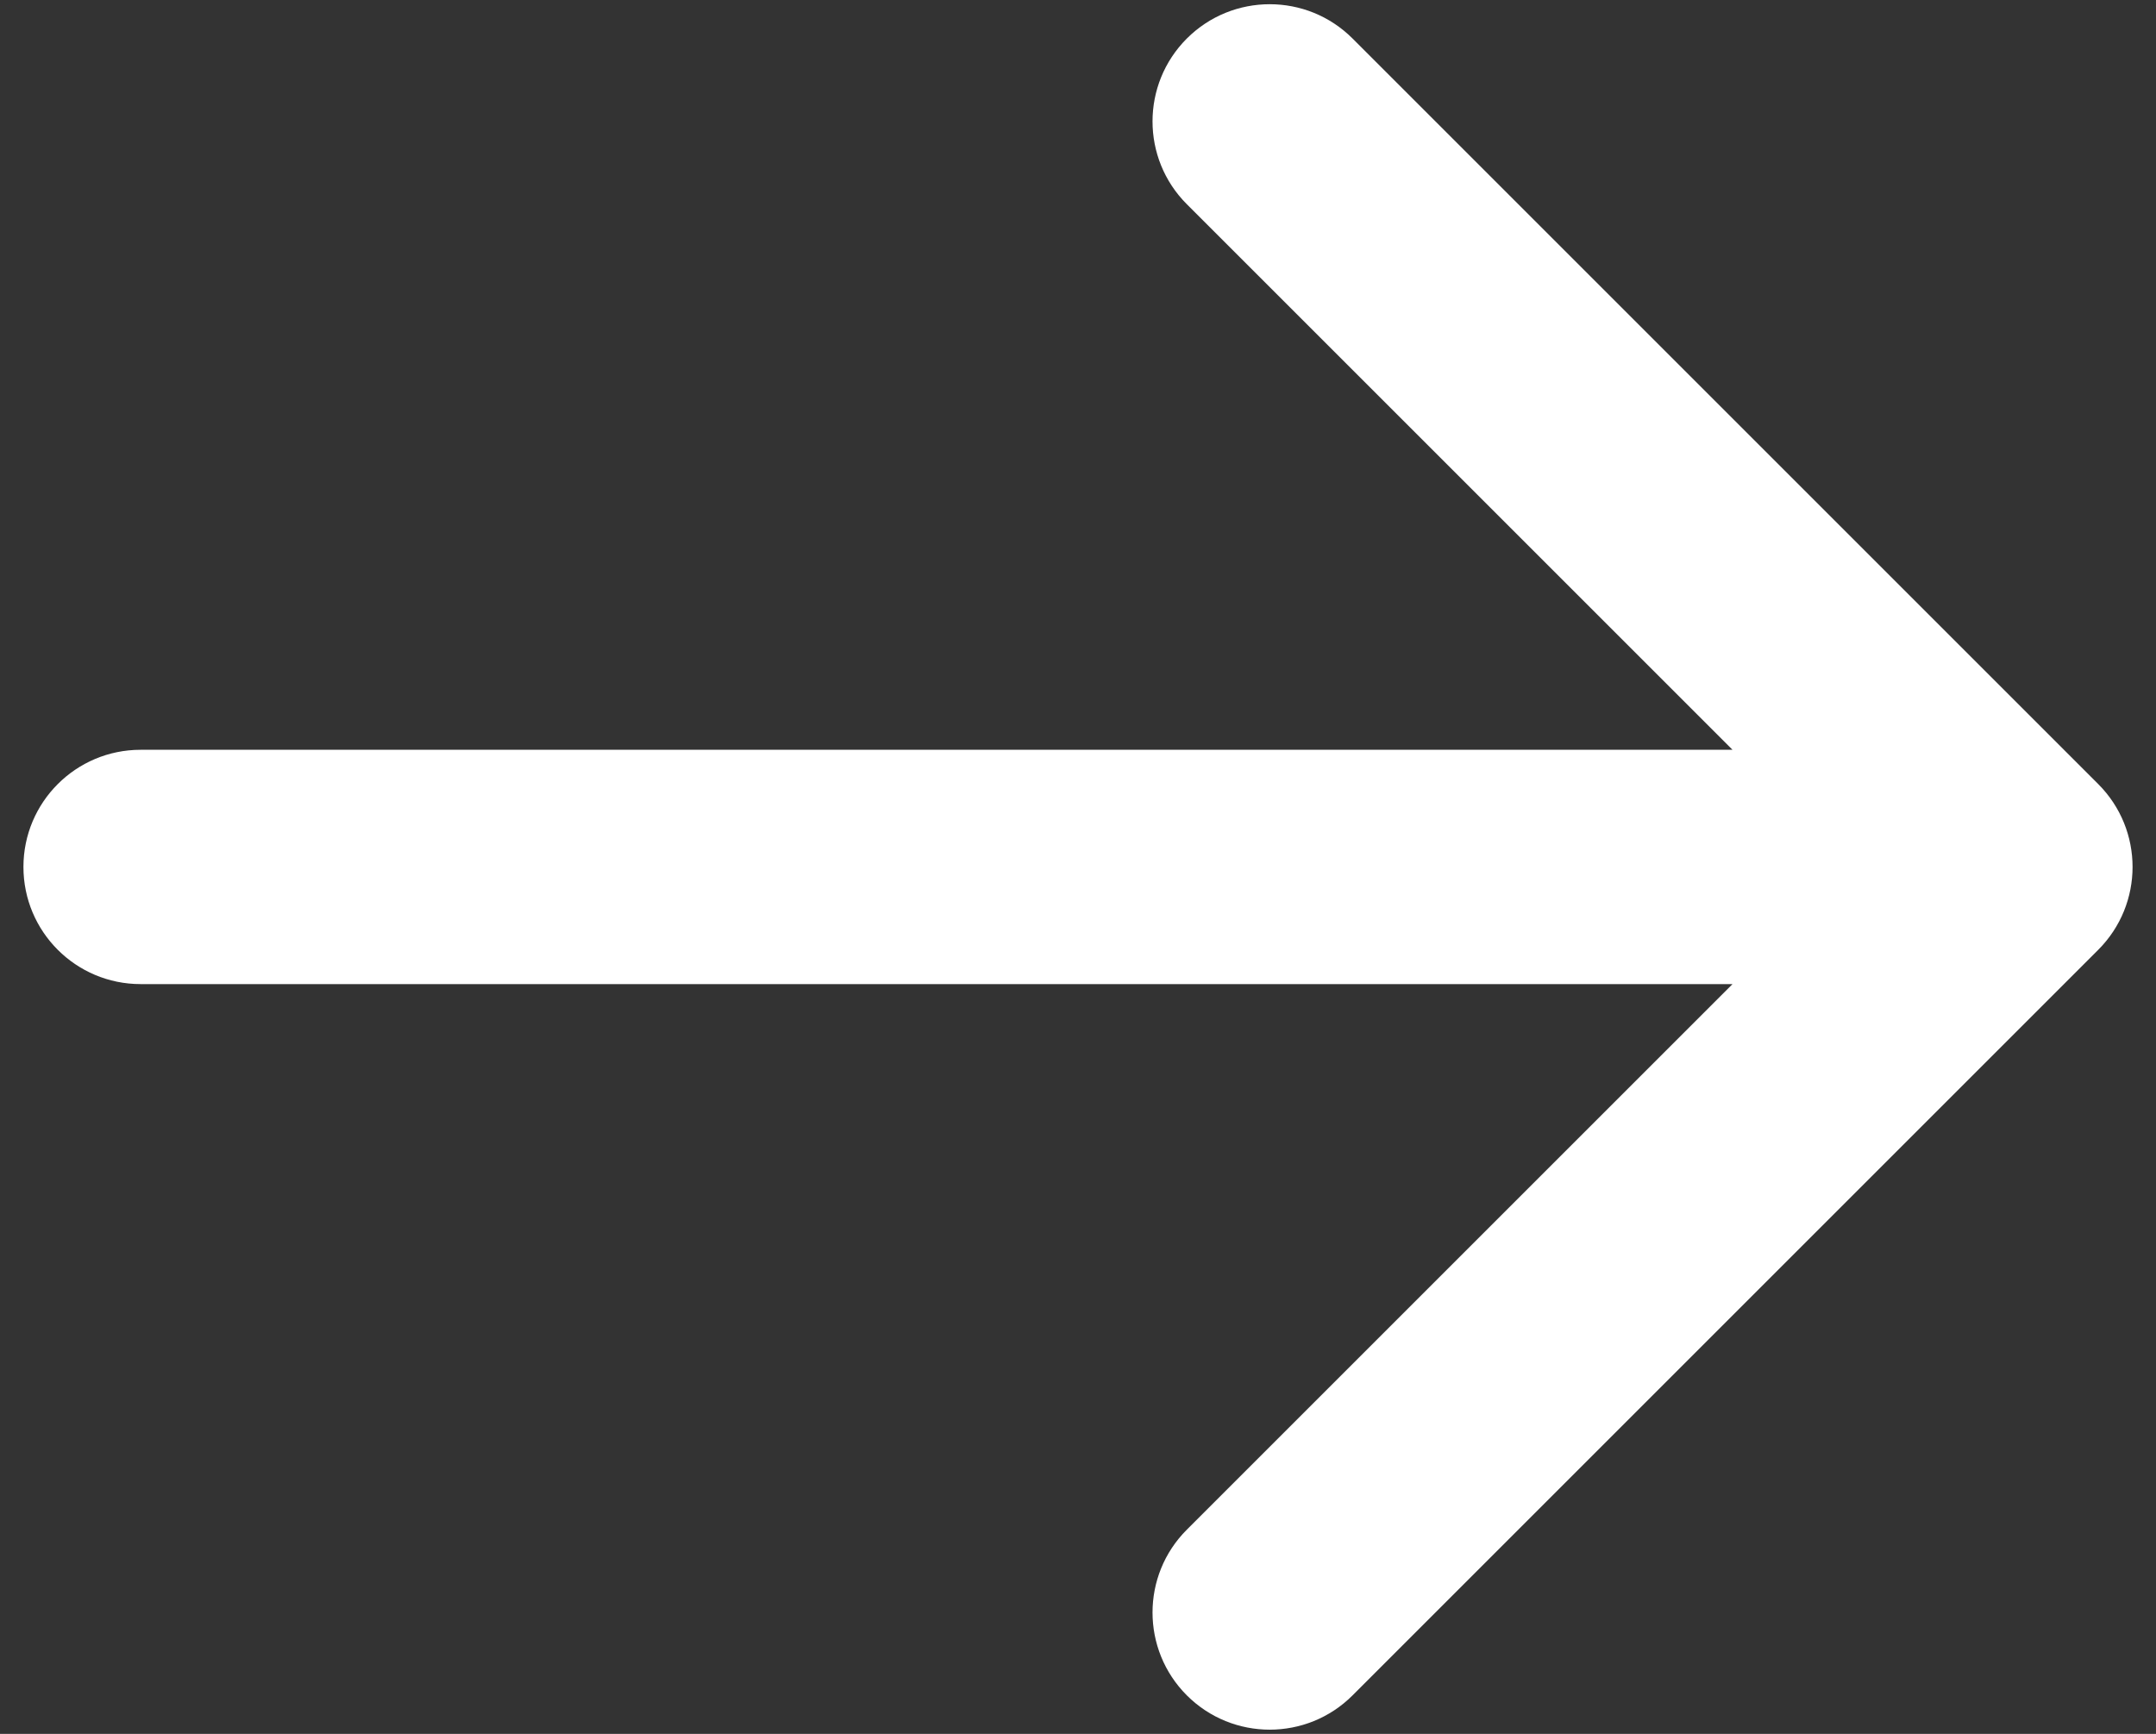 <svg width="46" height="37" viewBox="0 0 46 37" fill="none" xmlns="http://www.w3.org/2000/svg">
<rect x="0" y="0" width="46" height="37" fill="#333333" stroke="none"/>
<path id="Arrow 1" d="M3 16C1.619 16 0.5 17.119 0.5 18.5C0.5 19.881 1.619 21 3 21V16ZM44.768 20.268C45.744 19.291 45.744 17.709 44.768 16.732L28.858 0.822C27.882 -0.154 26.299 -0.154 25.322 0.822C24.346 1.799 24.346 3.382 25.322 4.358L39.465 18.5L25.322 32.642C24.346 33.618 24.346 35.201 25.322 36.178C26.299 37.154 27.882 37.154 28.858 36.178L44.768 20.268ZM3 21L43 21V16L3 16V21Z" fill="white"/>
</svg>
